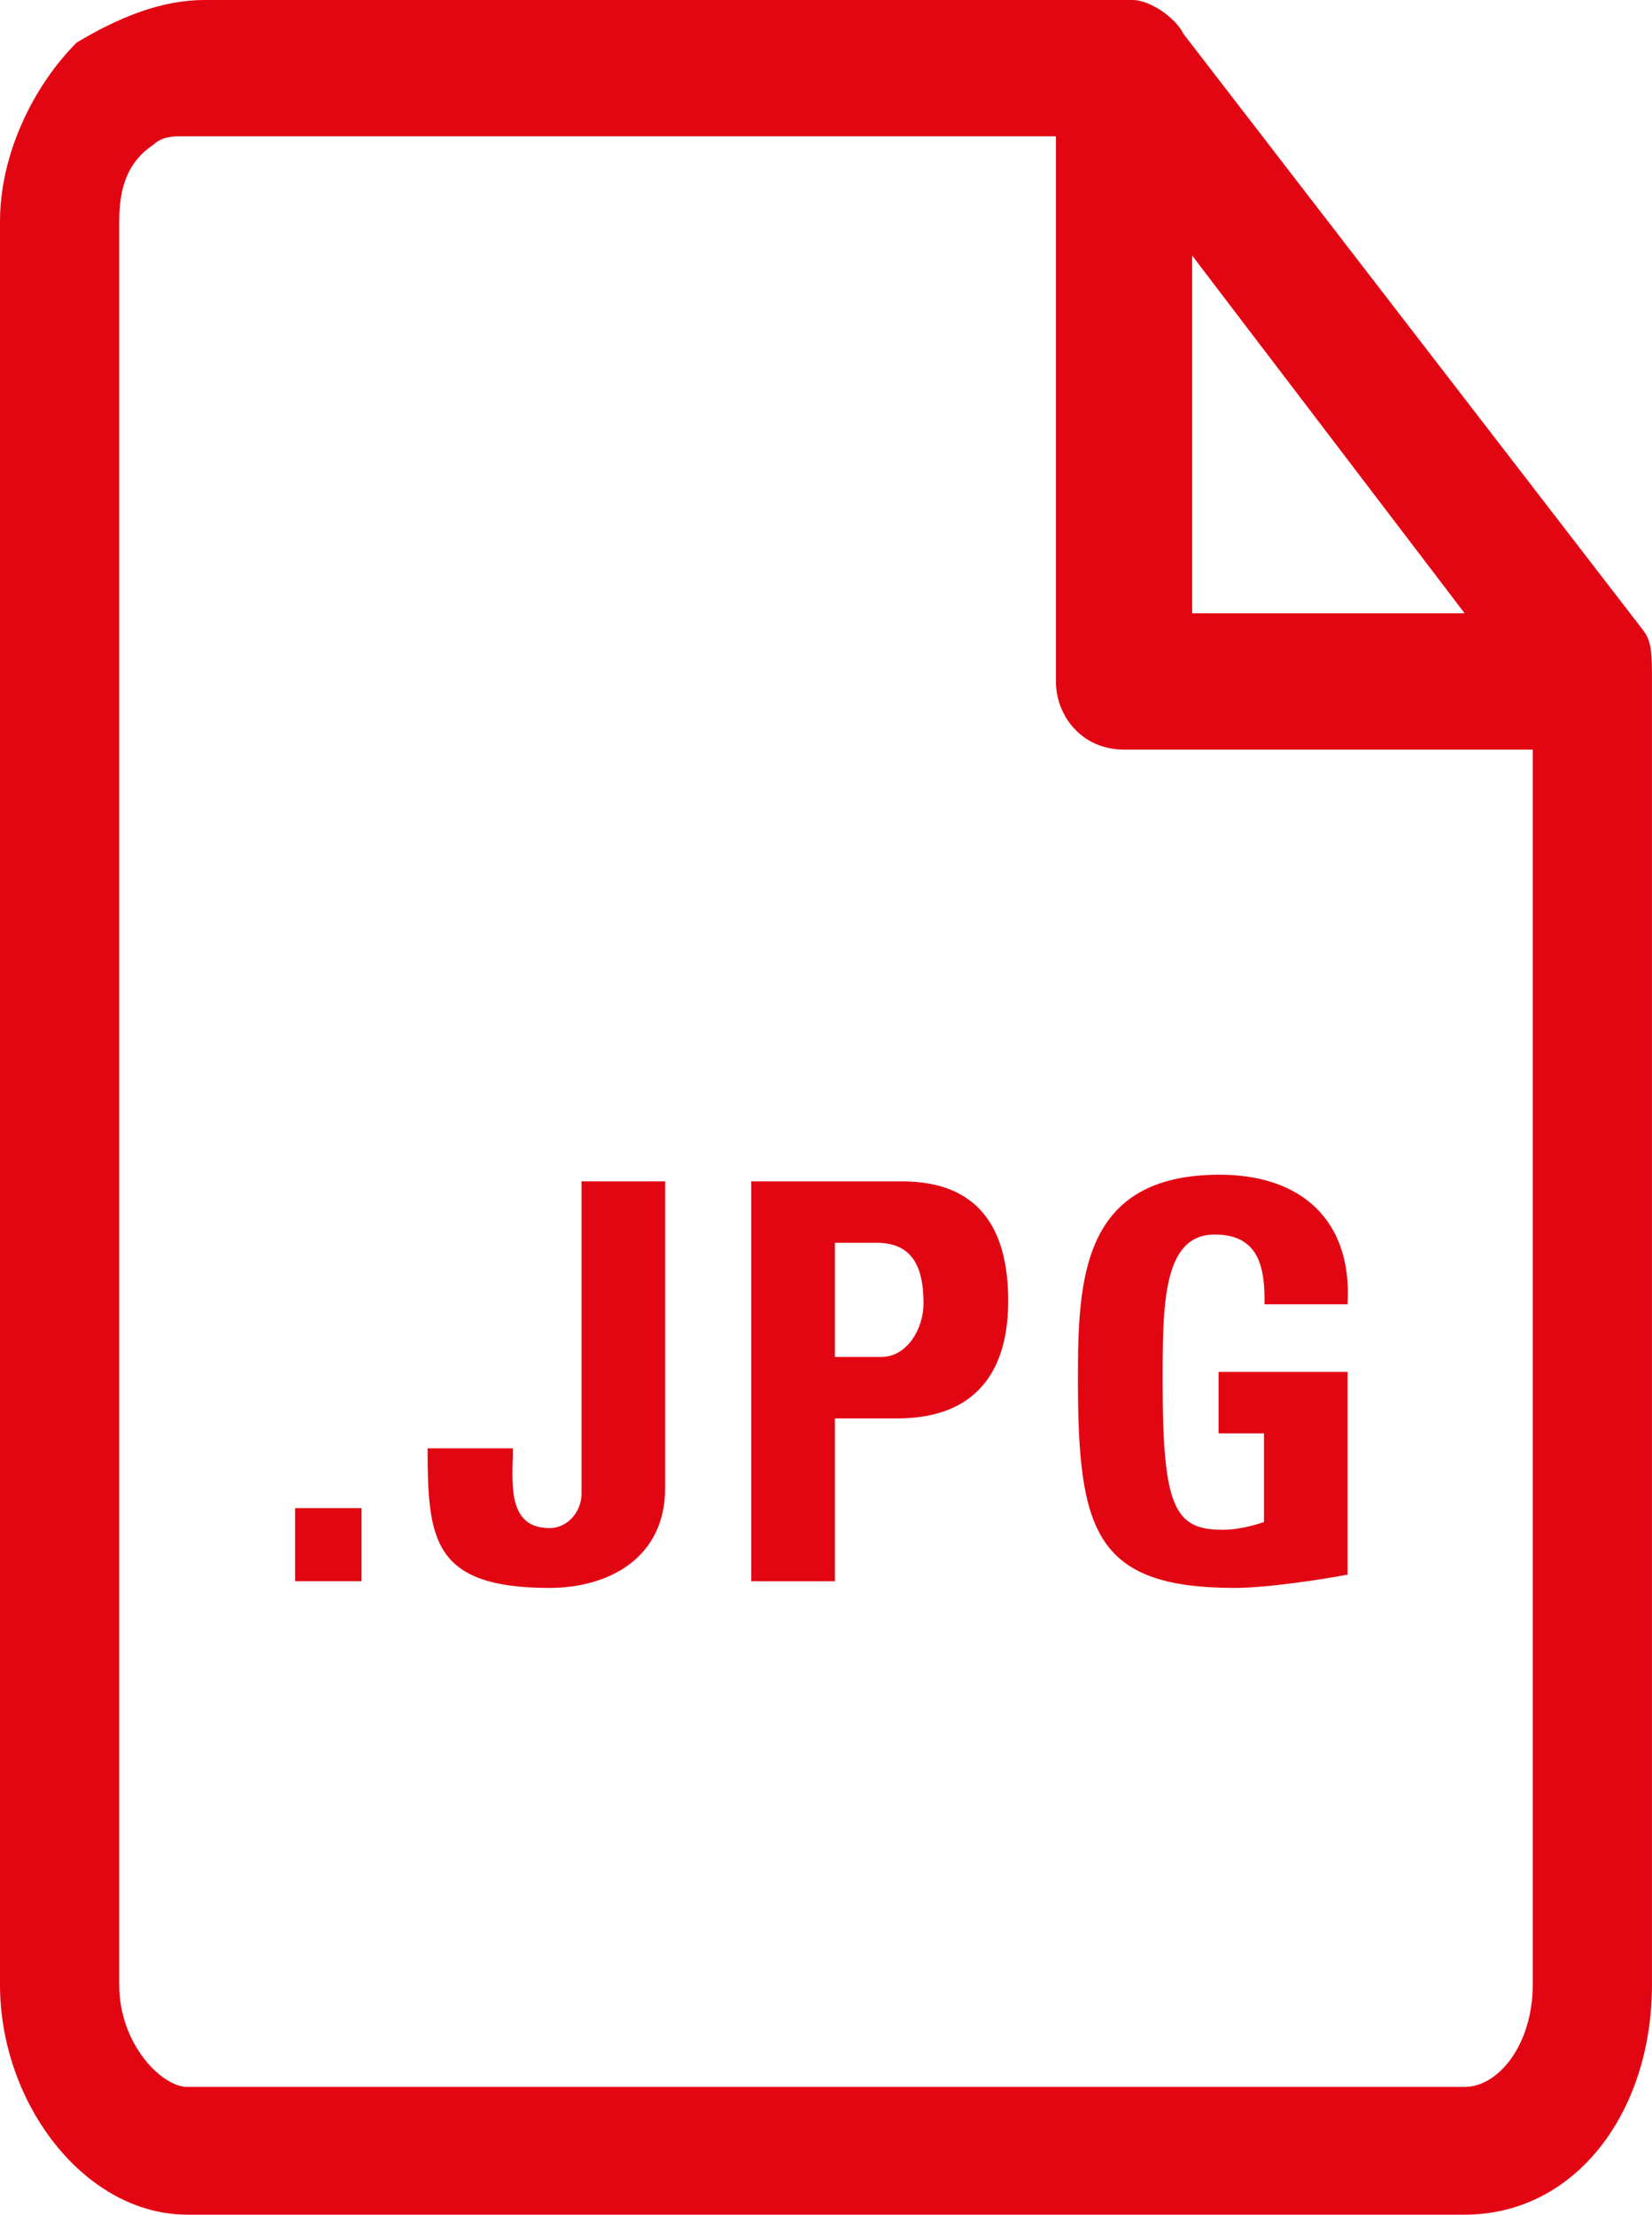 <?xml version="1.0" encoding="UTF-8"?><svg id="a" xmlns="http://www.w3.org/2000/svg" viewBox="0 0 47.754 64"><defs><style>.d{fill:#e20613;}</style></defs><g id="b"><path id="c" class="d" d="M47.488,18.2L34.215,.985C33.969,.492,33.231,0,32.738,0H5.908C4.677,0,3.446,.492,2.215,1.231,.985,2.462,0,4.431,0,6.4V57.354C0,60.8,2.462,64,5.415,64H42.338c3.2,0,5.415-2.954,5.415-6.646V19.692c0-.785,0-1.164-.266-1.492Zm-13.027-10.815l7.877,10.338h-7.877V7.385Zm9.846,49.969c0,1.723-.985,2.954-1.969,2.954H5.415c-.738,0-1.969-1.231-1.969-2.954V6.4c0-.985,.246-1.723,.985-2.215q.246-.246,.738-.246H30.523v15.754c0,.985,.738,1.969,1.969,1.969h11.815V57.354Z"/></g><g><path class="d" d="M10.451,43.582v2.113h-1.921v-2.113h1.921Z"/><path class="d" d="M19.227,34.139v8.867c0,2.018-1.633,2.882-3.345,2.882-3.378,0-3.521-1.409-3.521-4.034h2.465c0,.929-.208,2.305,1.057,2.305,.544,0,.928-.496,.928-.992v-9.027h2.417Z"/><path class="d" d="M21.717,34.139h4.354c2.209,0,3.073,1.345,3.073,3.457,0,1.312-.384,3.394-3.217,3.394h-1.793v4.706h-2.417v-11.557Zm2.417,5.074h1.345c.721,0,1.217-.784,1.217-1.553,0-.944-.257-1.745-1.345-1.745h-1.217v3.297Z"/><path class="d" d="M36.553,37.693c.016-1.072-.16-2.017-1.441-2.017-1.504,0-1.504,2.033-1.504,4.274,0,3.617,.352,4.258,1.729,4.258,.4,0,.832-.097,1.2-.225v-2.561h-1.312v-1.777h3.729v5.858c-.656,.128-2.305,.385-3.266,.385-4.065,0-4.529-1.681-4.529-6.066,0-2.913,.144-5.875,4.098-5.875,2.369,0,3.842,1.328,3.697,3.746h-2.4Z"/></g></svg>